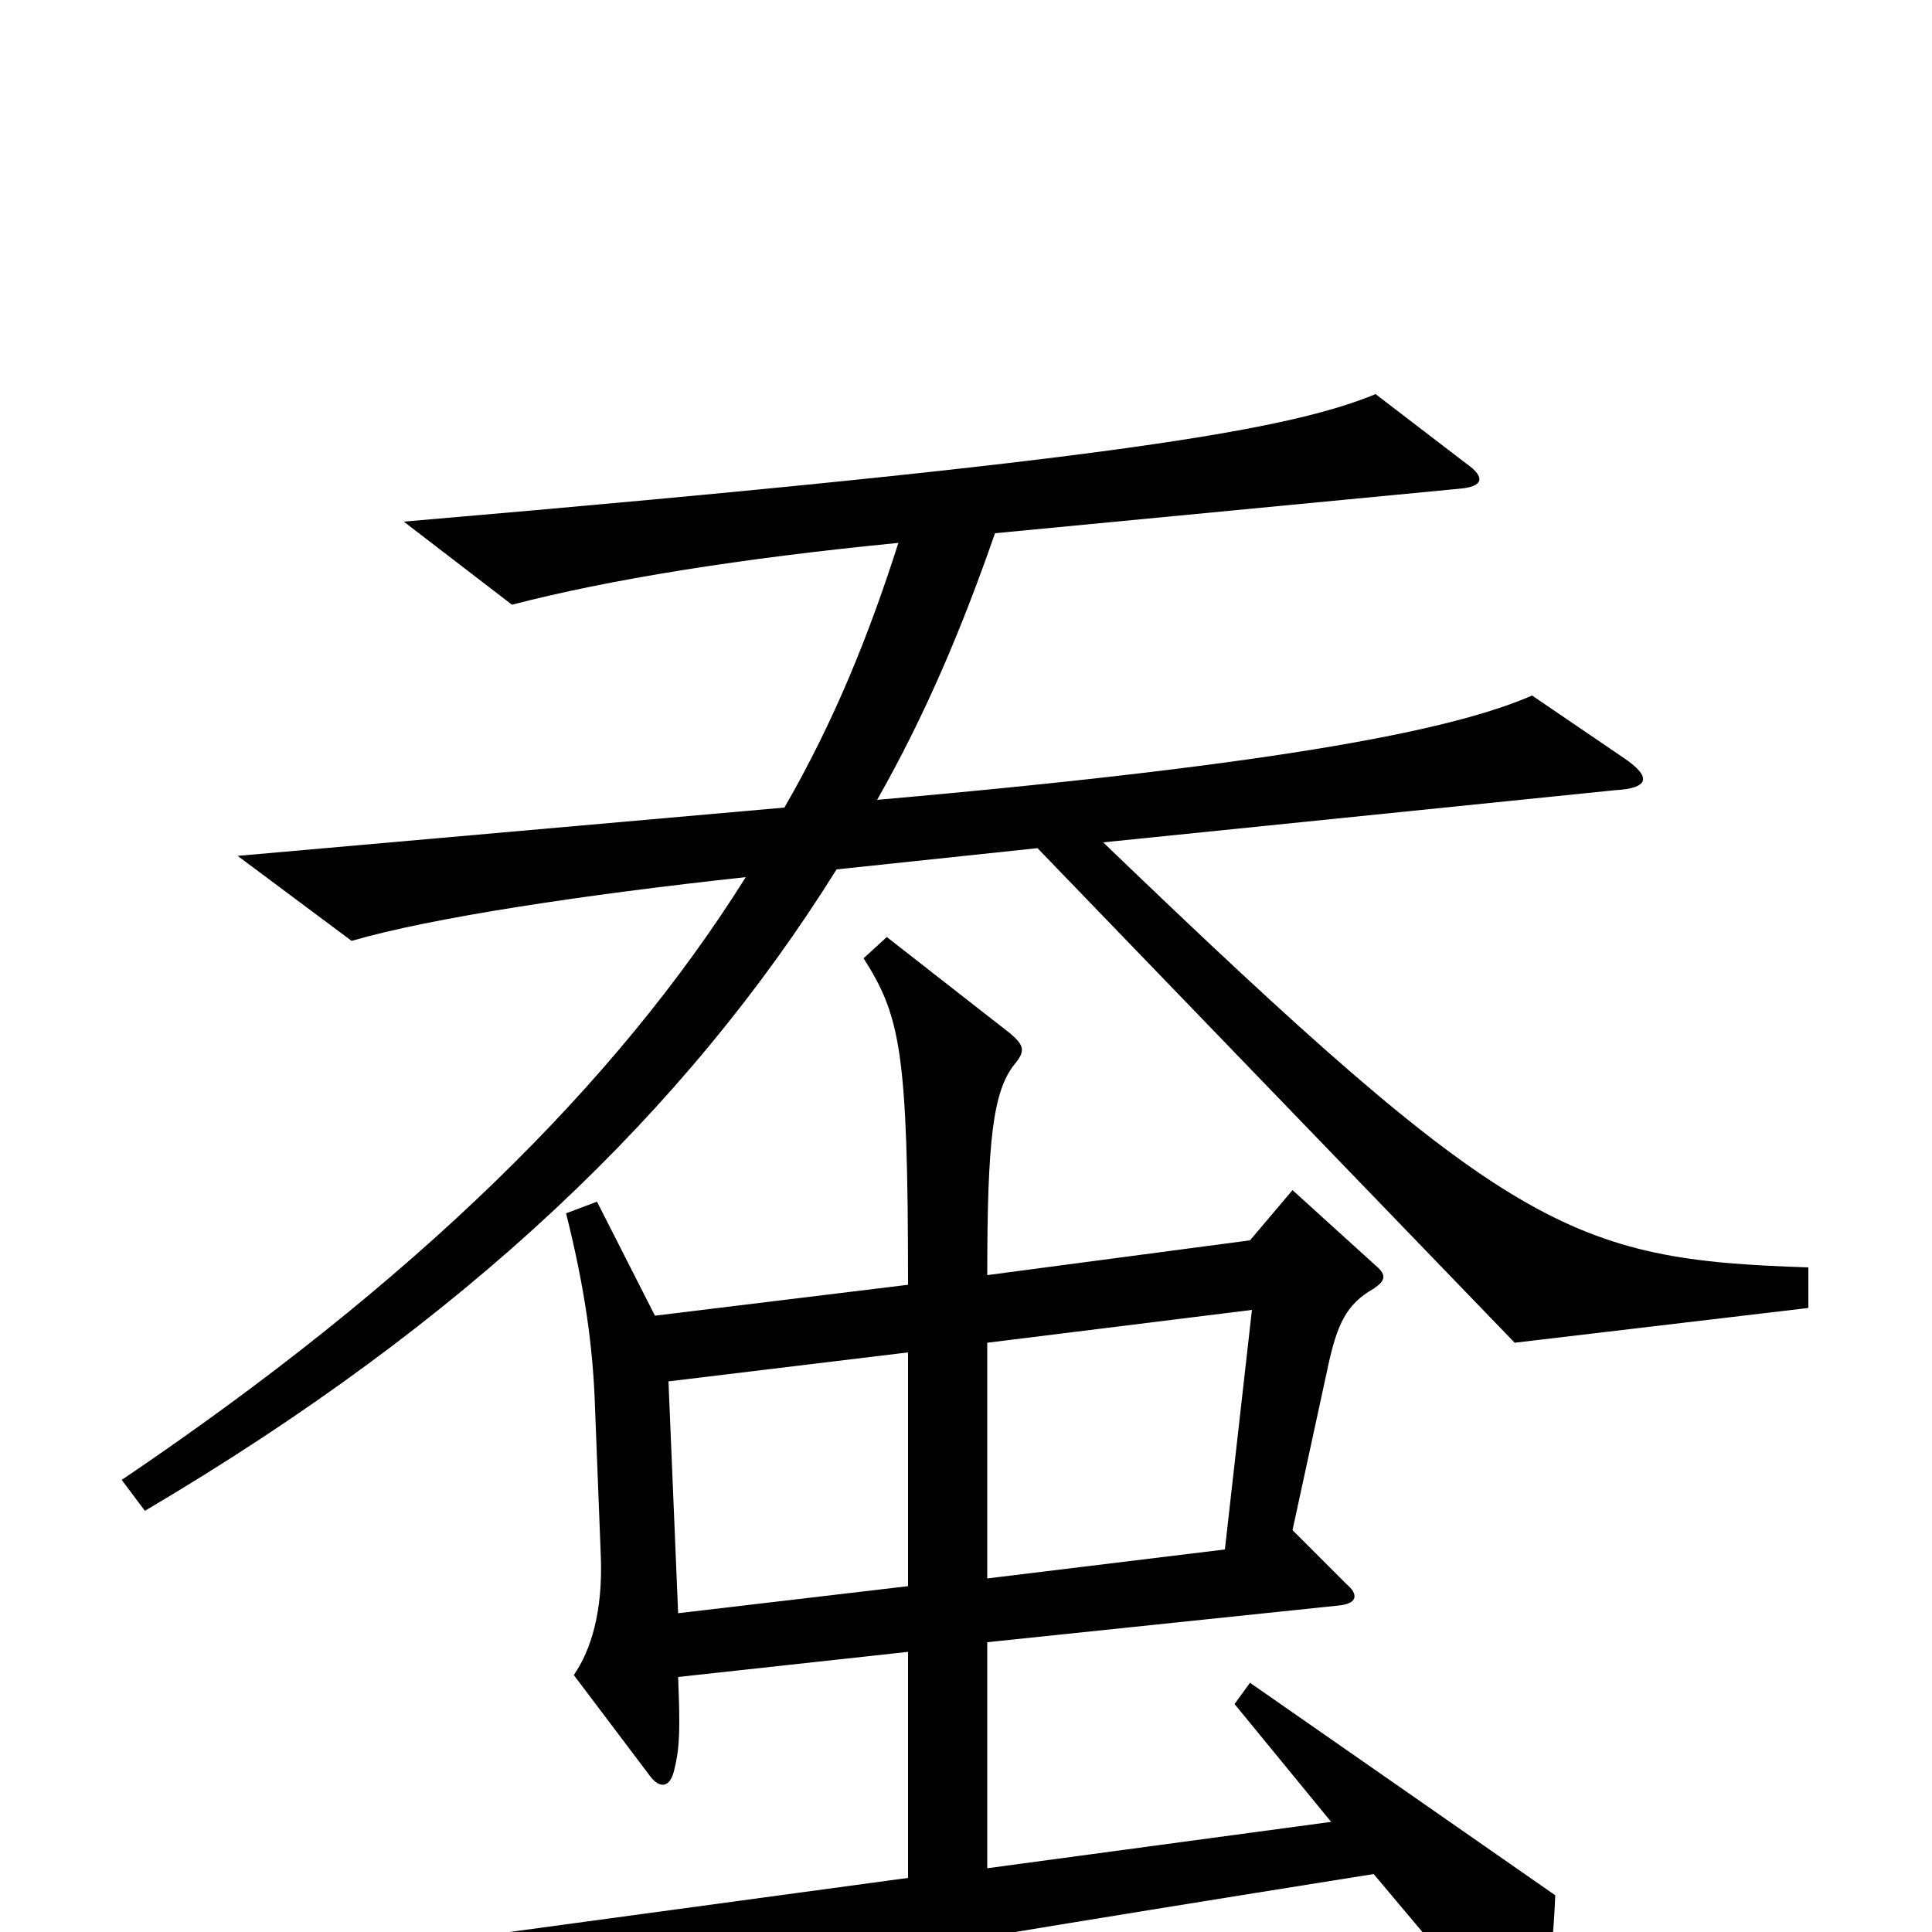 <svg xmlns="http://www.w3.org/2000/svg" viewBox="0 -1000 1000 1000">
	<path fill="#000000" d="M936 -323V-344C813 -348 781 -362 571 -564L836 -591C854 -592 855 -598 840 -608L793 -640C754 -623 670 -605 454 -586C479 -630 498 -675 515 -724L755 -747C768 -748 769 -753 759 -760L712 -796C668 -778 583 -762 209 -730L265 -687C315 -700 383 -711 465 -719C450 -672 432 -627 406 -582L123 -557L182 -513C223 -525 303 -537 386 -546C319 -439 214 -336 63 -234L75 -218C241 -316 355 -425 433 -550L537 -561L784 -305ZM805 -19L647 -129L639 -118L689 -57L511 -33V-150L693 -169C703 -170 703 -175 697 -180L669 -208L687 -291C692 -315 697 -325 711 -333C717 -337 718 -340 712 -345L669 -384L647 -358L511 -340C511 -410 514 -435 525 -449C531 -456 530 -459 523 -465L459 -515L447 -504C466 -474 470 -456 470 -335L339 -319L309 -378L293 -372C303 -332 307 -302 308 -271L311 -194C312 -166 306 -146 297 -133L337 -80C342 -74 347 -75 349 -84C352 -96 352 -106 351 -132L470 -145V-28L190 10L250 55C302 38 366 25 711 -30L780 52C788 61 791 61 794 53C801 31 804 7 805 -19ZM648 -322L634 -198L511 -183V-305ZM470 -179L351 -165L346 -285L470 -300Z"/>
</svg>